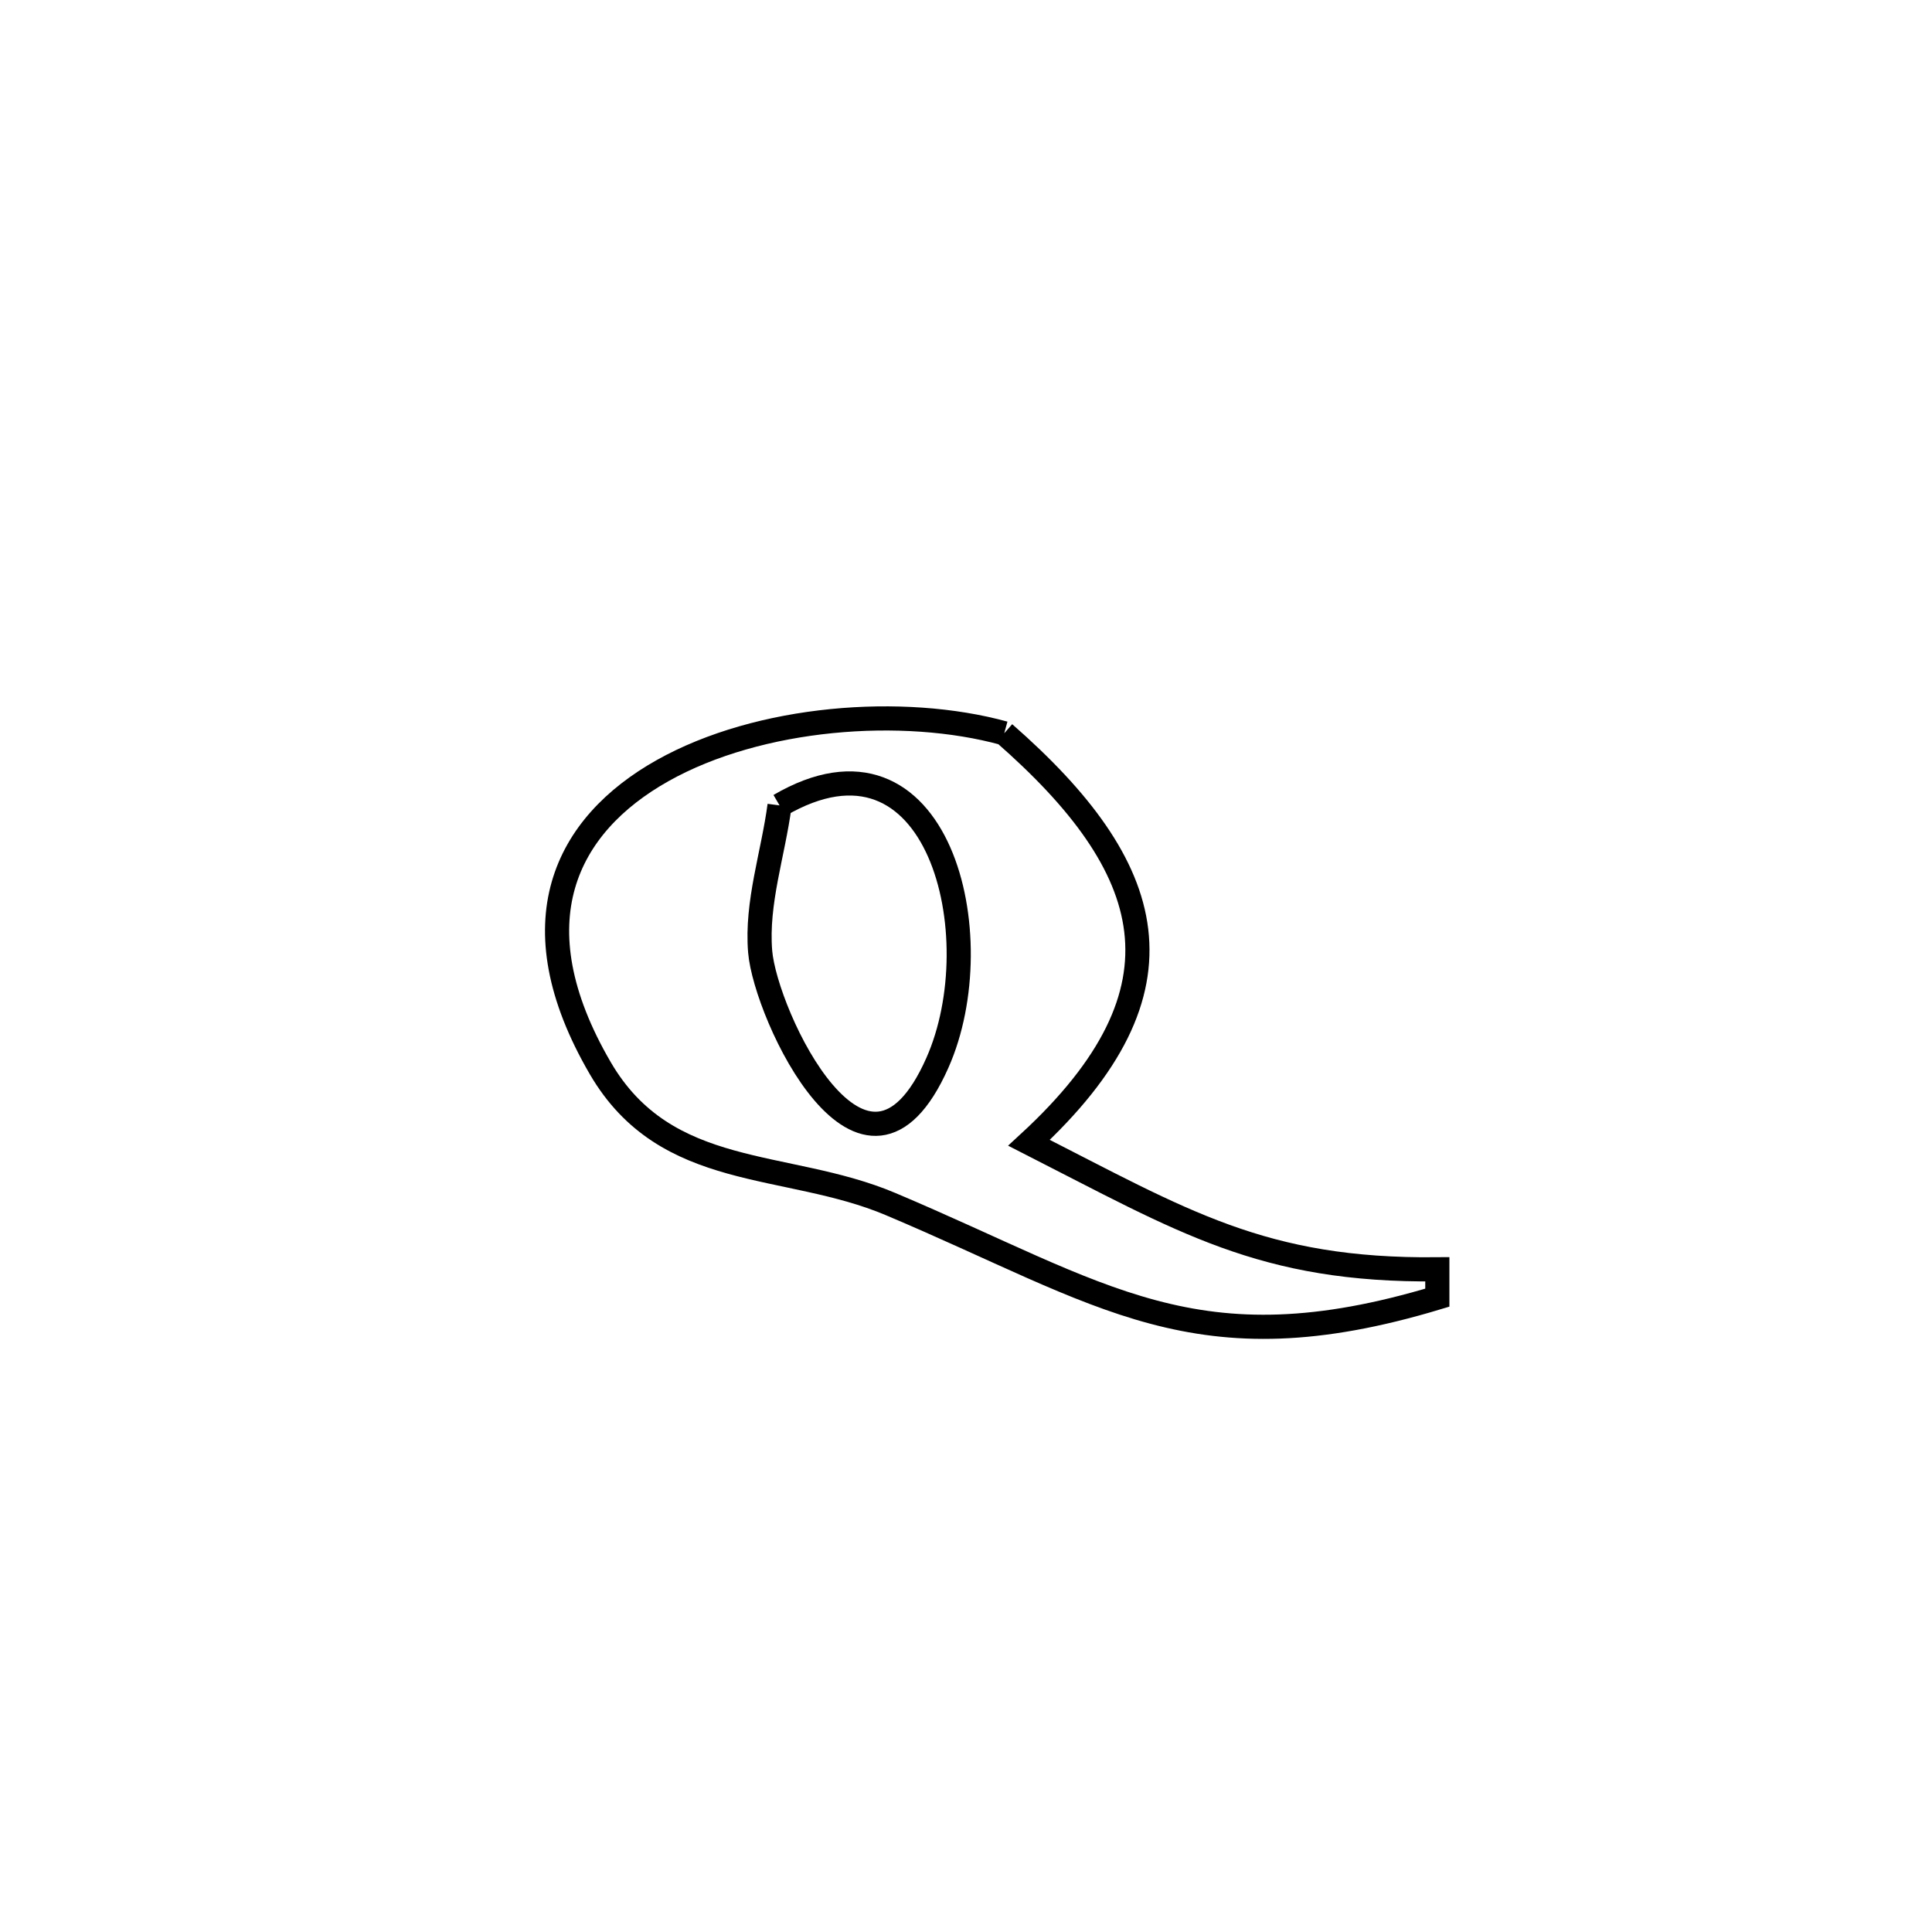 <svg xmlns="http://www.w3.org/2000/svg" viewBox="0.0 0.0 24.0 24.0" height="200px" width="200px"><path fill="none" stroke="black" stroke-width=".3" stroke-opacity="1.0"  filling="0" d="M12.475 9.109 L12.475 9.109 C14.368 10.766 14.852 12.289 12.783 14.196 L12.783 14.196 C14.696 15.17 15.68 15.79 17.855 15.768 L17.855 15.768 C17.855 15.885 17.855 16.002 17.855 16.12 L17.855 16.12 C14.848 17.027 13.716 16.077 11.062 14.957 C9.764 14.409 8.276 14.676 7.456 13.268 C6.404 11.461 7.028 10.248 8.231 9.573 C9.433 8.898 11.214 8.762 12.475 9.109 L12.475 9.109"></path>
<path fill="none" stroke="black" stroke-width=".3" stroke-opacity="1.0"  filling="0" d="M9.684 10.005 L9.684 10.005 C11.66 8.851 12.341 11.635 11.644 13.204 C10.74 15.241 9.508 12.605 9.443 11.821 C9.393 11.213 9.604 10.61 9.684 10.005 L9.684 10.005"></path></svg>